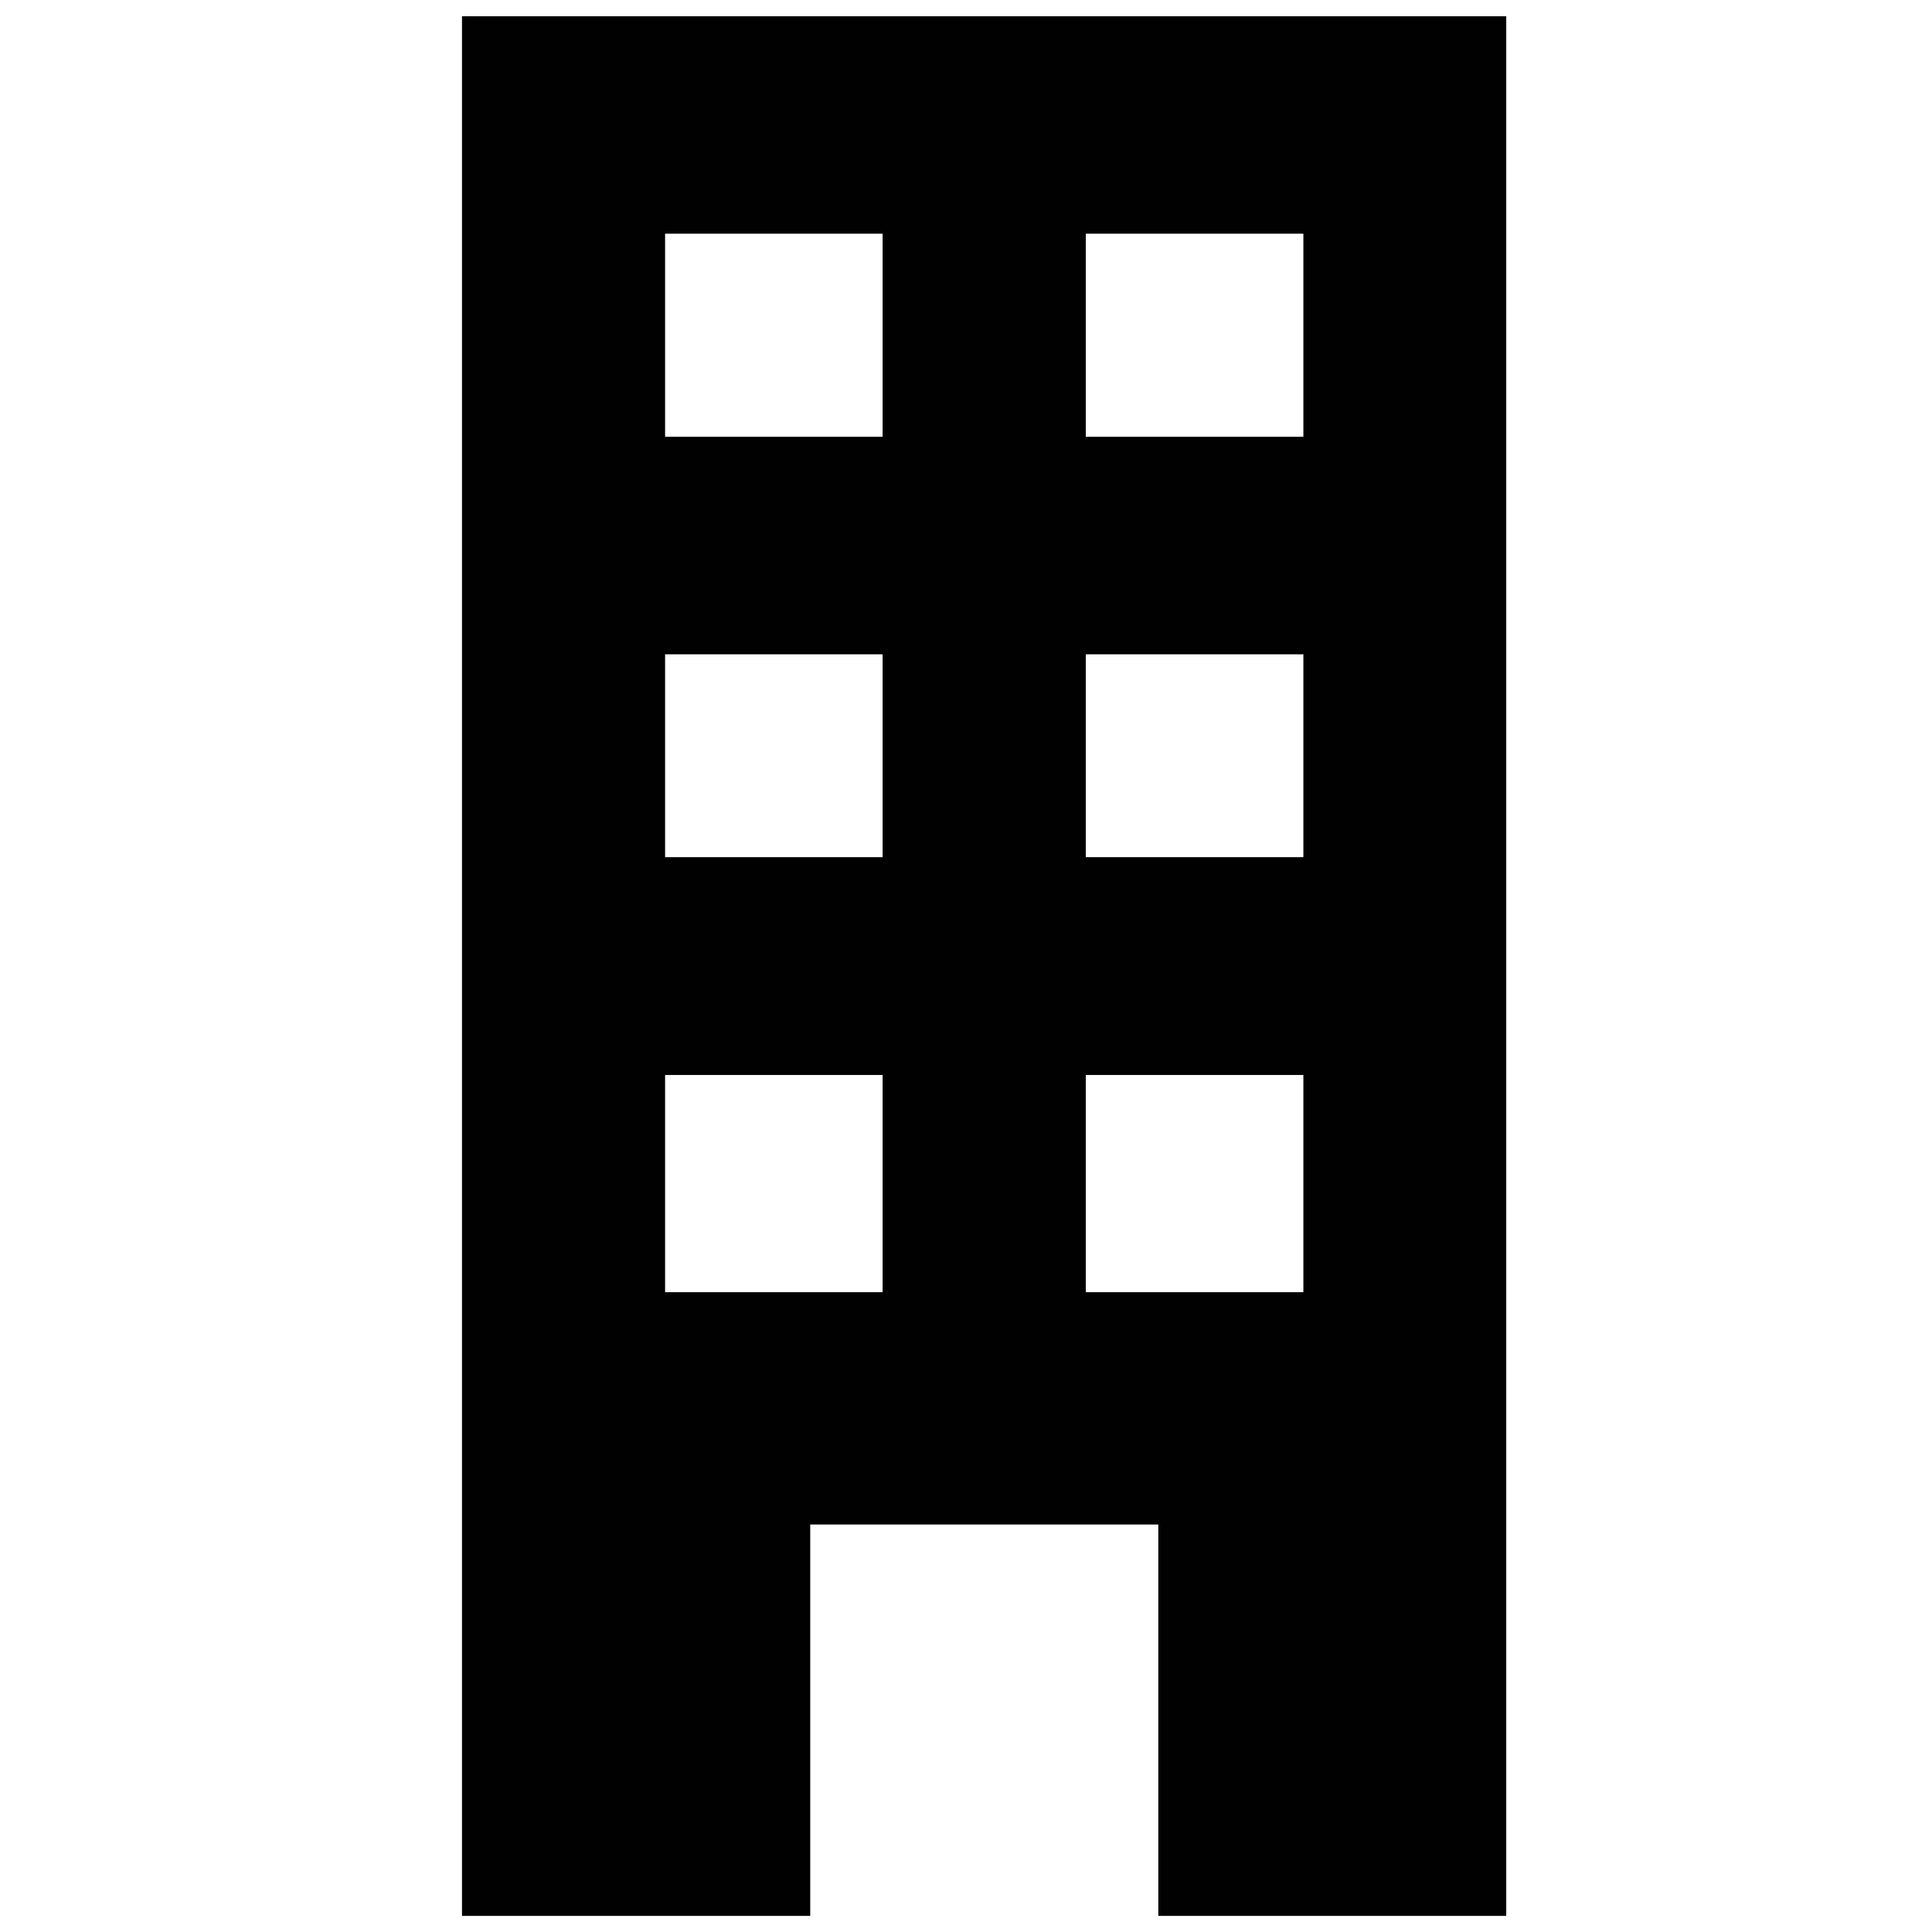 <?xml version="1.0" encoding="utf-8"?>
<!-- Generator: Adobe Illustrator 15.0.0, SVG Export Plug-In . SVG Version: 6.00 Build 0)  -->
<!DOCTYPE svg PUBLIC "-//W3C//DTD SVG 1.1//EN" "http://www.w3.org/Graphics/SVG/1.1/DTD/svg11.dtd">
<svg version="1.1" id="Layer_1" xmlns="http://www.w3.org/2000/svg" xmlns:xlink="http://www.w3.org/1999/xlink" x="0px" y="0px"
	 width="24px" height="24px" viewBox="0 0 24 24" enable-background="new 0 0 24 24" xml:space="preserve">
<path fill="#010101" d="M5.739,0.202V23.8h4.326v-4.862h4.324V23.8h4.322V0.202H5.739z M10.964,16.052H8.262v-2.698h2.702V16.052z
	 M10.964,10.648H8.262v-2.52h2.702V10.648z M10.964,5.426H8.262V2.903h2.702V5.426z M16.191,16.052h-2.703v-2.698h2.703V16.052z
	 M16.191,10.648h-2.703v-2.52h2.703V10.648z M16.191,5.426h-2.703V2.903h2.703V5.426z"/>
</svg>
